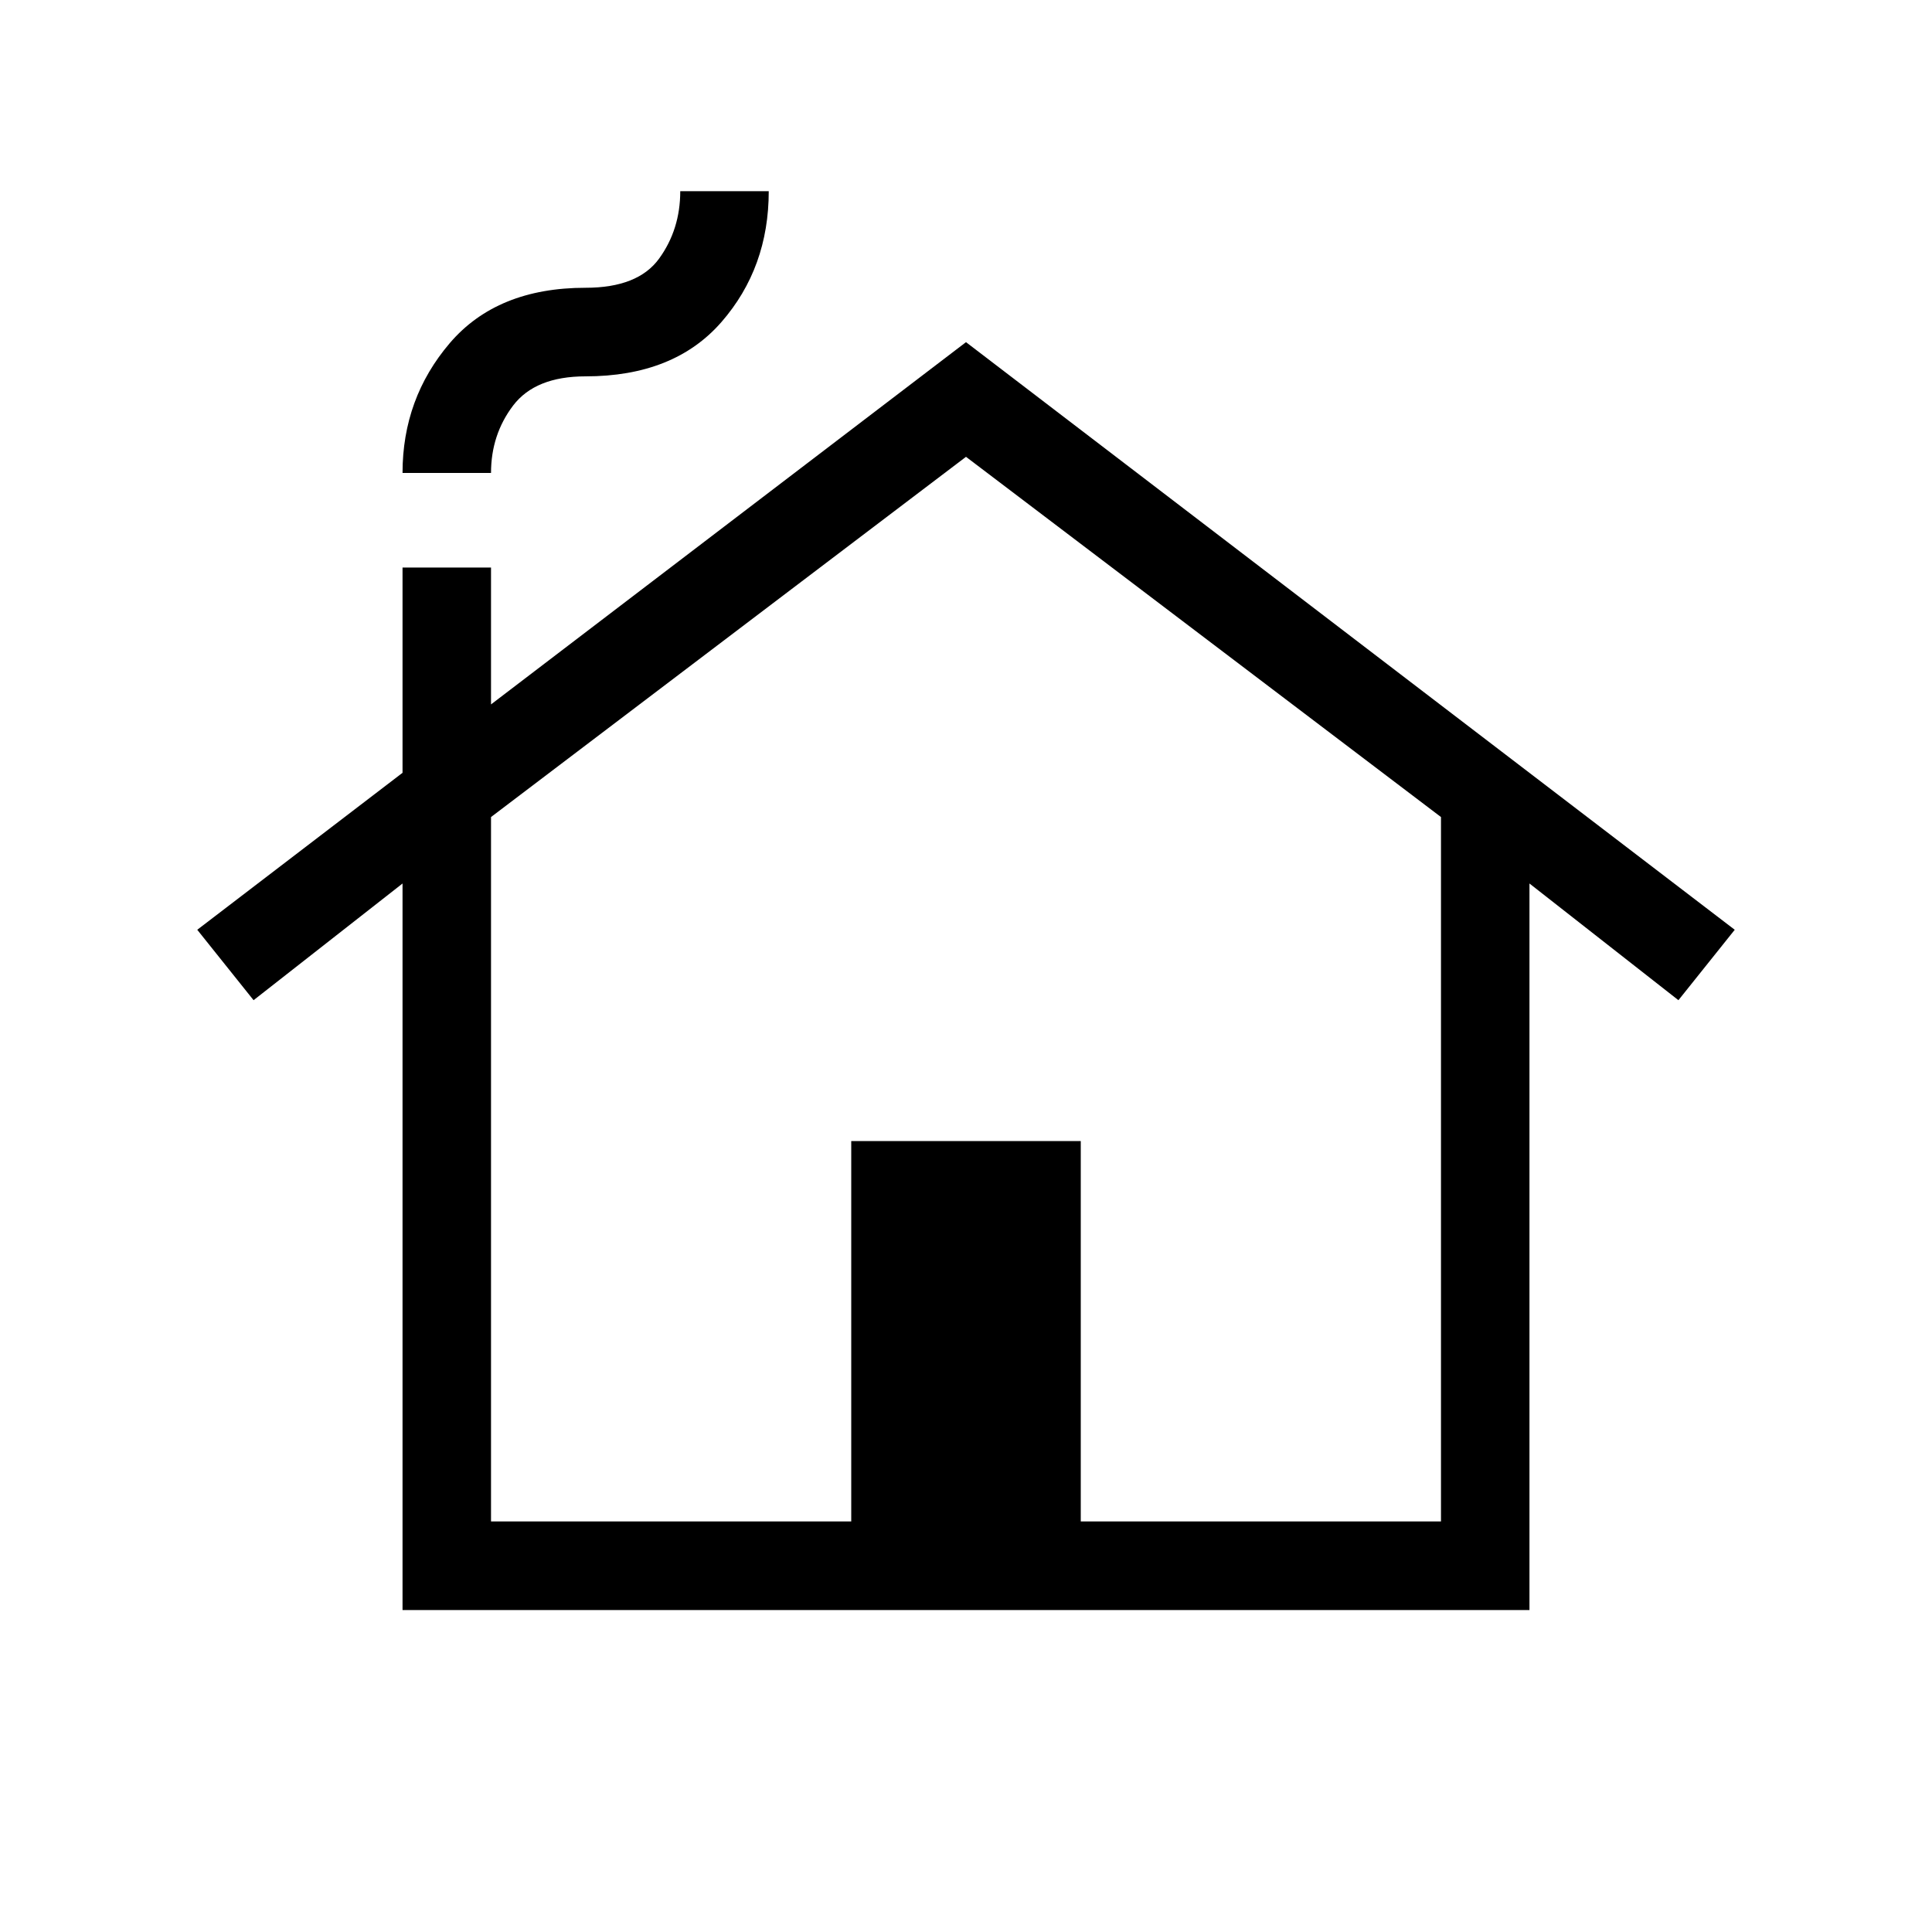 <svg xmlns="http://www.w3.org/2000/svg" height="20" width="20"><path d="M4.167 16.667V9.146L2.625 10.354L2.042 9.625L4.167 8V5.875H5.083V7.292L10 3.542L17.958 9.625L17.375 10.354L15.833 9.146V16.667ZM5.083 15.75H8.812V11.812H11.188V15.75H14.917V8.458L10 4.729L5.083 8.458ZM4.167 4.896Q4.167 4.125 4.656 3.552Q5.146 2.979 6.062 2.979Q6.604 2.979 6.823 2.677Q7.042 2.375 7.042 1.979H7.958Q7.958 2.771 7.469 3.333Q6.979 3.896 6.062 3.896Q5.542 3.896 5.312 4.198Q5.083 4.5 5.083 4.896ZM5.083 15.75H8.812H11.188H14.917H10H5.083Z"/></svg>